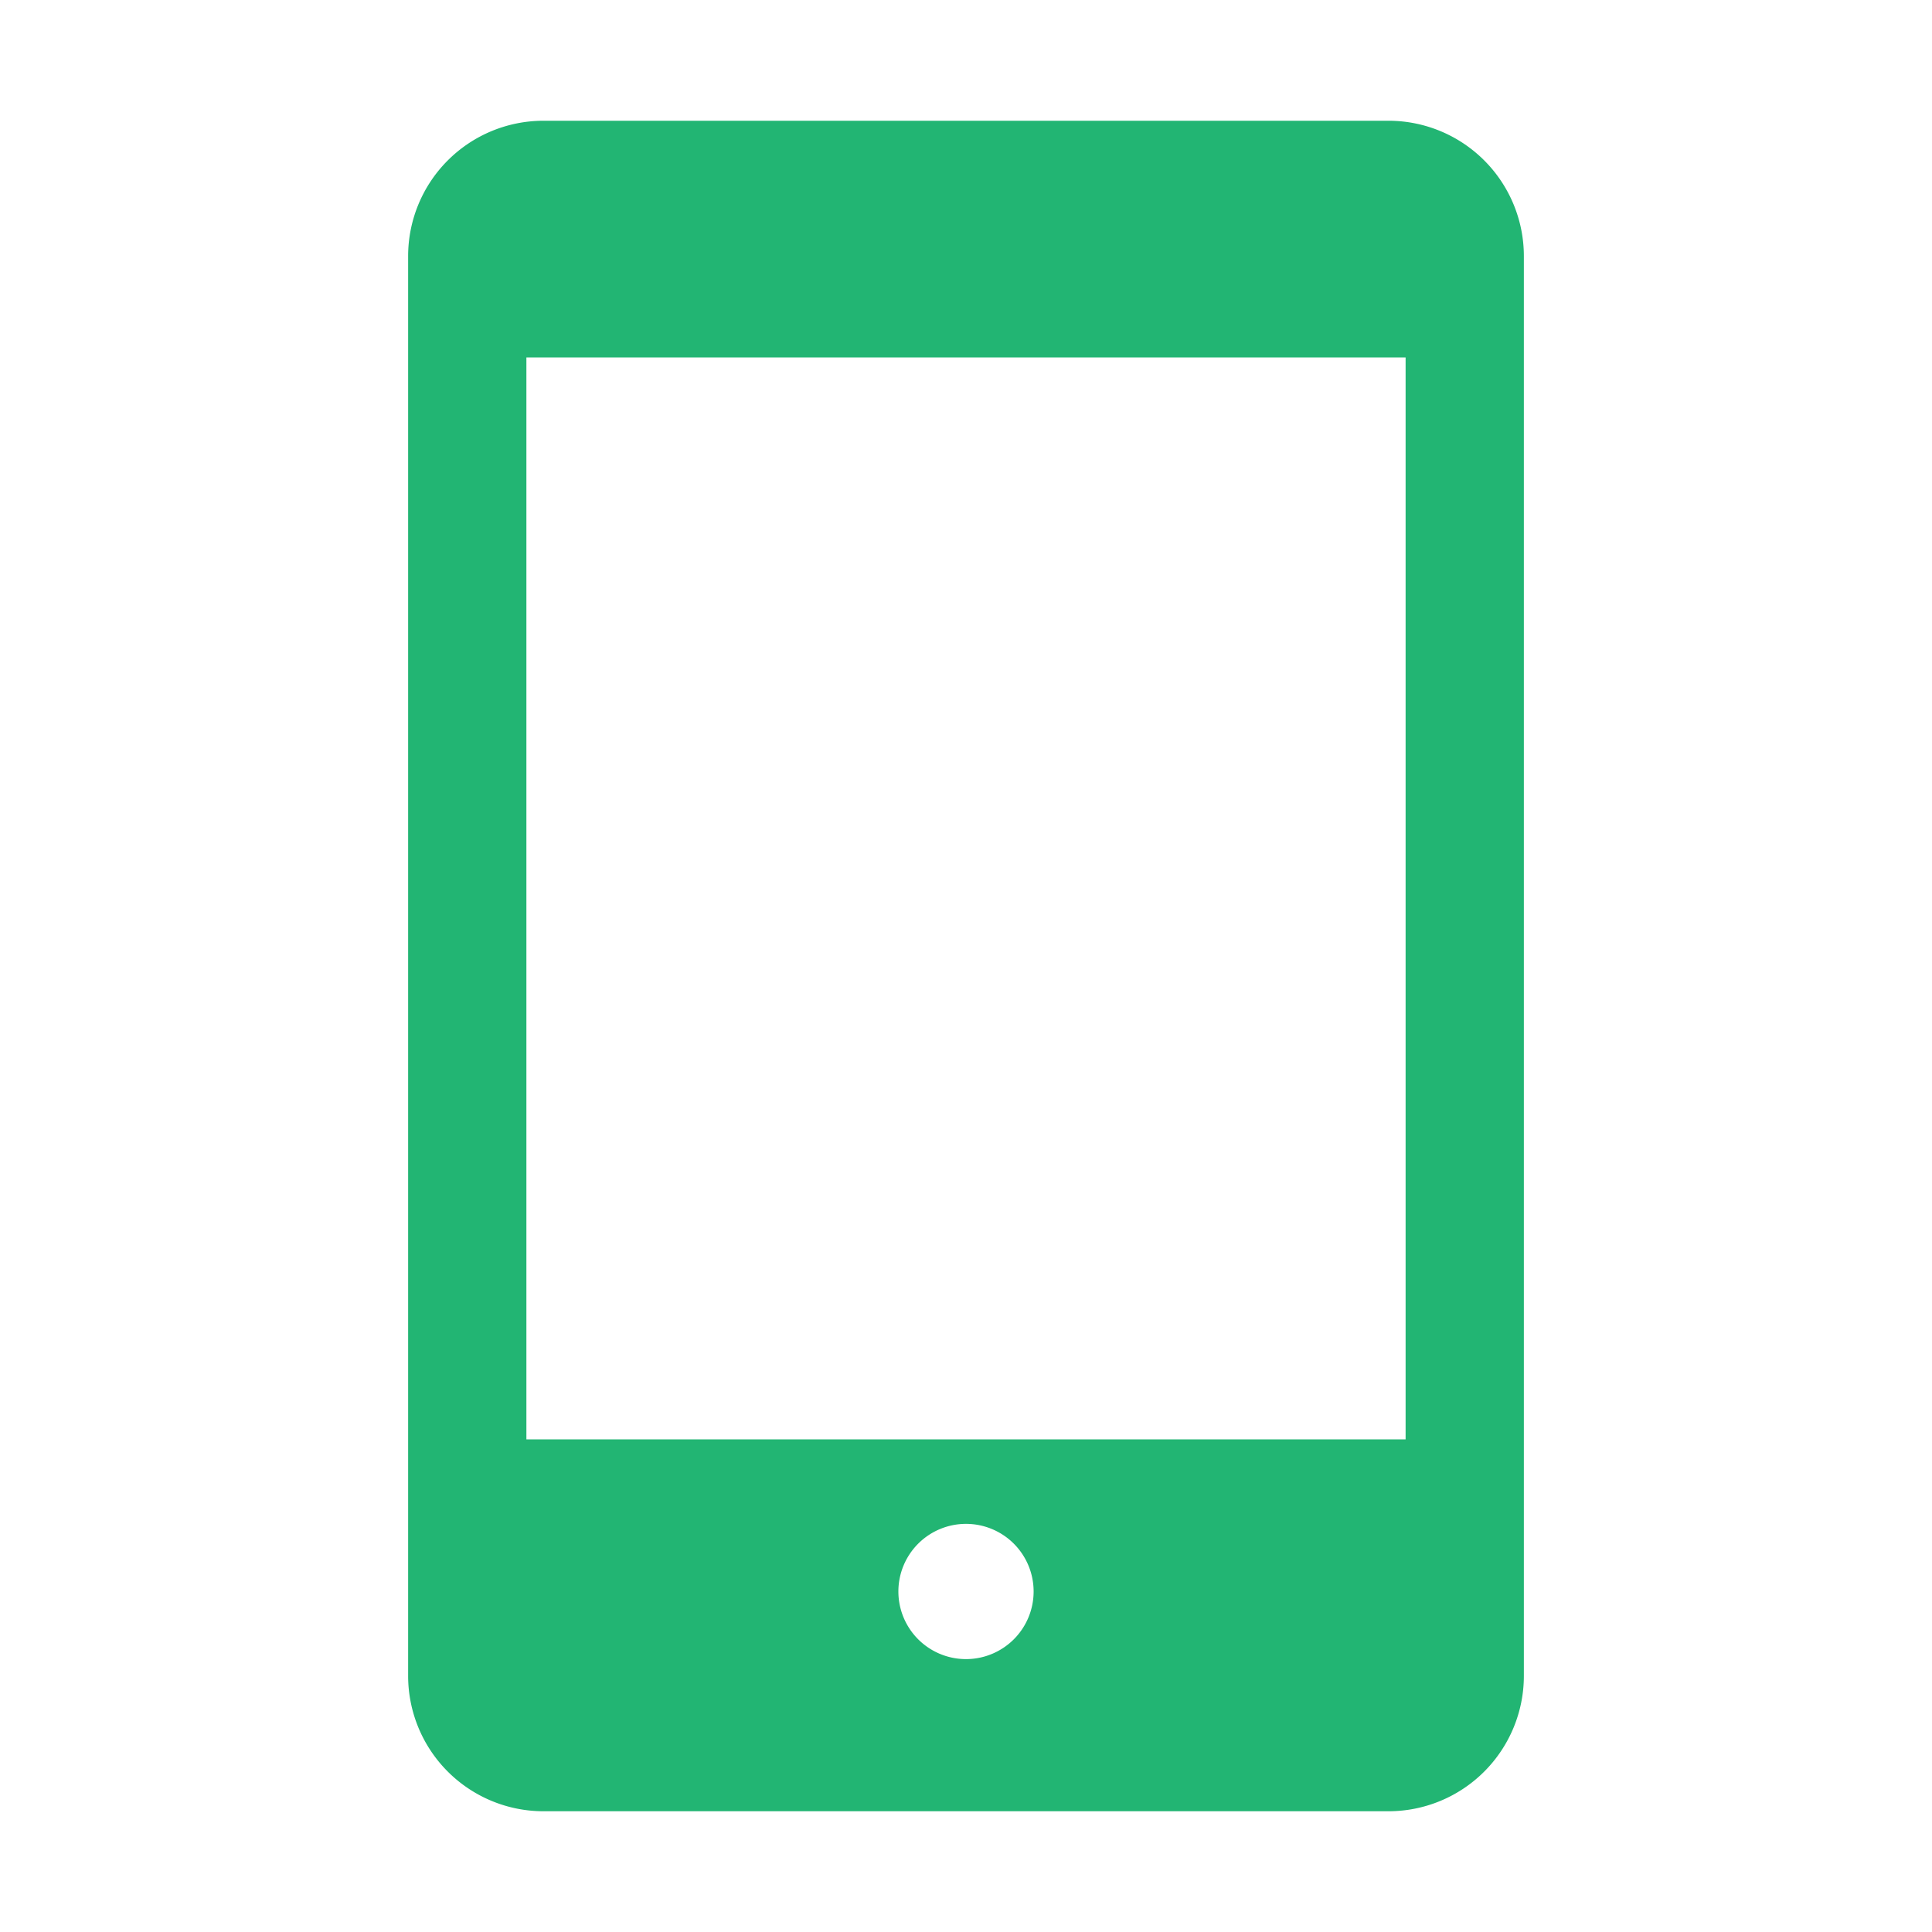 <?xml version="1.0" standalone="no"?><!DOCTYPE svg PUBLIC "-//W3C//DTD SVG 1.1//EN" "http://www.w3.org/Graphics/SVG/1.1/DTD/svg11.dtd"><svg t="1681174925831" class="icon" viewBox="0 0 1024 1024" version="1.1" xmlns="http://www.w3.org/2000/svg" p-id="5758" xmlns:xlink="http://www.w3.org/1999/xlink" width="100" height="100"><path d="M736 64H288a71.76 71.76 0 0 0-71.68 71.68v752.64A71.76 71.76 0 0 0 288 960h448a71.76 71.76 0 0 0 71.68-71.68V135.68A71.76 71.76 0 0 0 736 64zM512 879.36a35.84 35.84 0 1 1 35.84-35.84A35.84 35.84 0 0 1 512 879.36z m233-116.48H279V189.44h466z" fill="#22B573" p-id="5759"></path></svg>